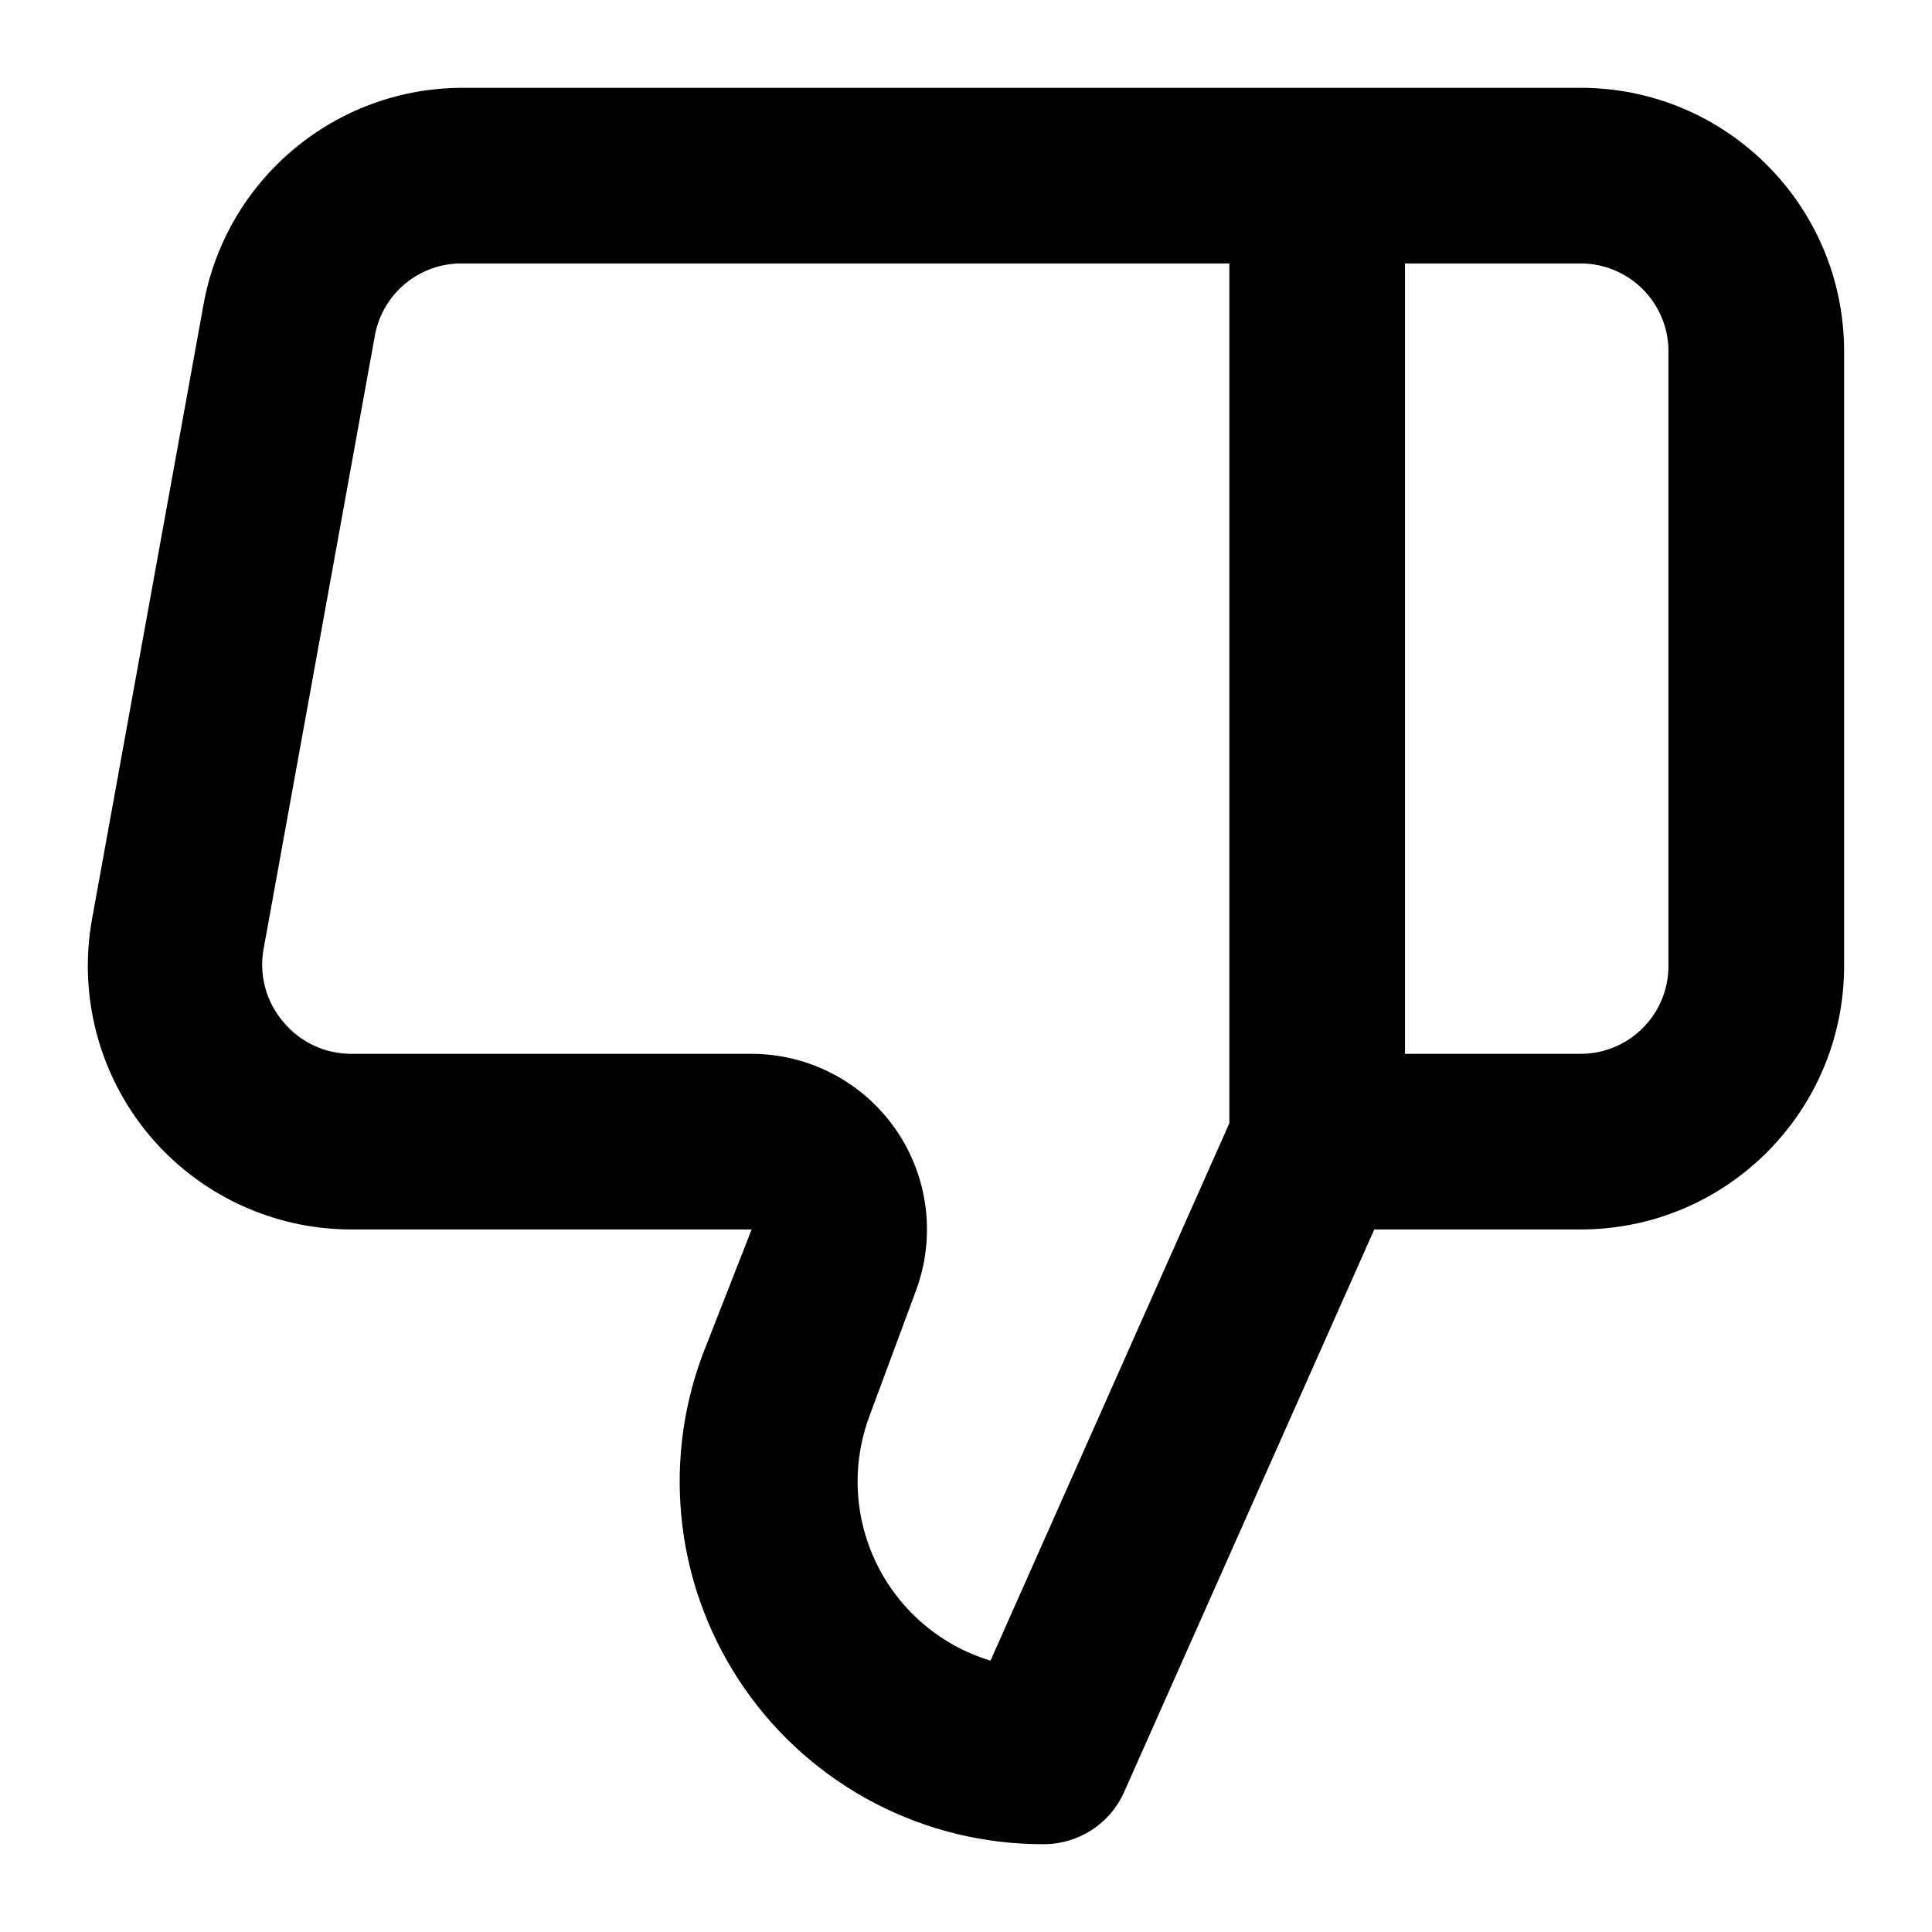 <?xml version="1.0" encoding="UTF-8"?>
<svg width="22px" height="22px" viewBox="0 0 22 22" version="1.1" xmlns="http://www.w3.org/2000/svg" xmlns:xlink="http://www.w3.org/1999/xlink">
    <!-- Generator: Sketch 55.1 (78136) - https://sketchapp.com -->
    <title>Artboard Copy 65</title>
    <desc>Created with Sketch.</desc>
    <g id="Artboard-Copy-65" stroke="none" stroke-width="1" fill="none" fill-rule="evenodd">
        <path d="M17.999,1 L5.269,1 C3.821,1 2.58,2.035 2.319,3.46 L1.049,10.46 C0.889,11.335 1.126,12.237 1.695,12.921 C2.265,13.604 3.109,14 3.999,14 L8.559,14 L7.999,15.43 C7.526,16.701 7.707,18.123 8.484,19.235 C9.26,20.347 10.533,21.006 11.889,21 C12.282,20.999 12.638,20.768 12.799,20.41 L15.649,14 L17.999,14 C19.656,14 20.999,12.657 20.999,11 L20.999,4 C20.999,2.343 19.656,1 17.999,1 Z M13.999,12.79 L11.279,18.91 C10.717,18.74 10.249,18.345 9.988,17.818 C9.727,17.292 9.694,16.681 9.899,16.13 L10.429,14.7 C10.658,14.087 10.573,13.4 10.2,12.861 C9.827,12.323 9.214,12.001 8.559,12 L3.999,12 C3.702,12 3.419,11.869 3.229,11.64 C3.034,11.415 2.95,11.114 2.999,10.82 L4.269,3.82 C4.357,3.339 4.78,2.992 5.269,3 L13.999,3 L13.999,12.79 Z M18.999,11 C18.999,11.552 18.551,12 17.999,12 L15.999,12 L15.999,3 L17.999,3 C18.551,3 18.999,3.448 18.999,4 L18.999,11 Z" id="Shape" fill="#000000" fill-rule="nonzero"></path>
    </g>
</svg>